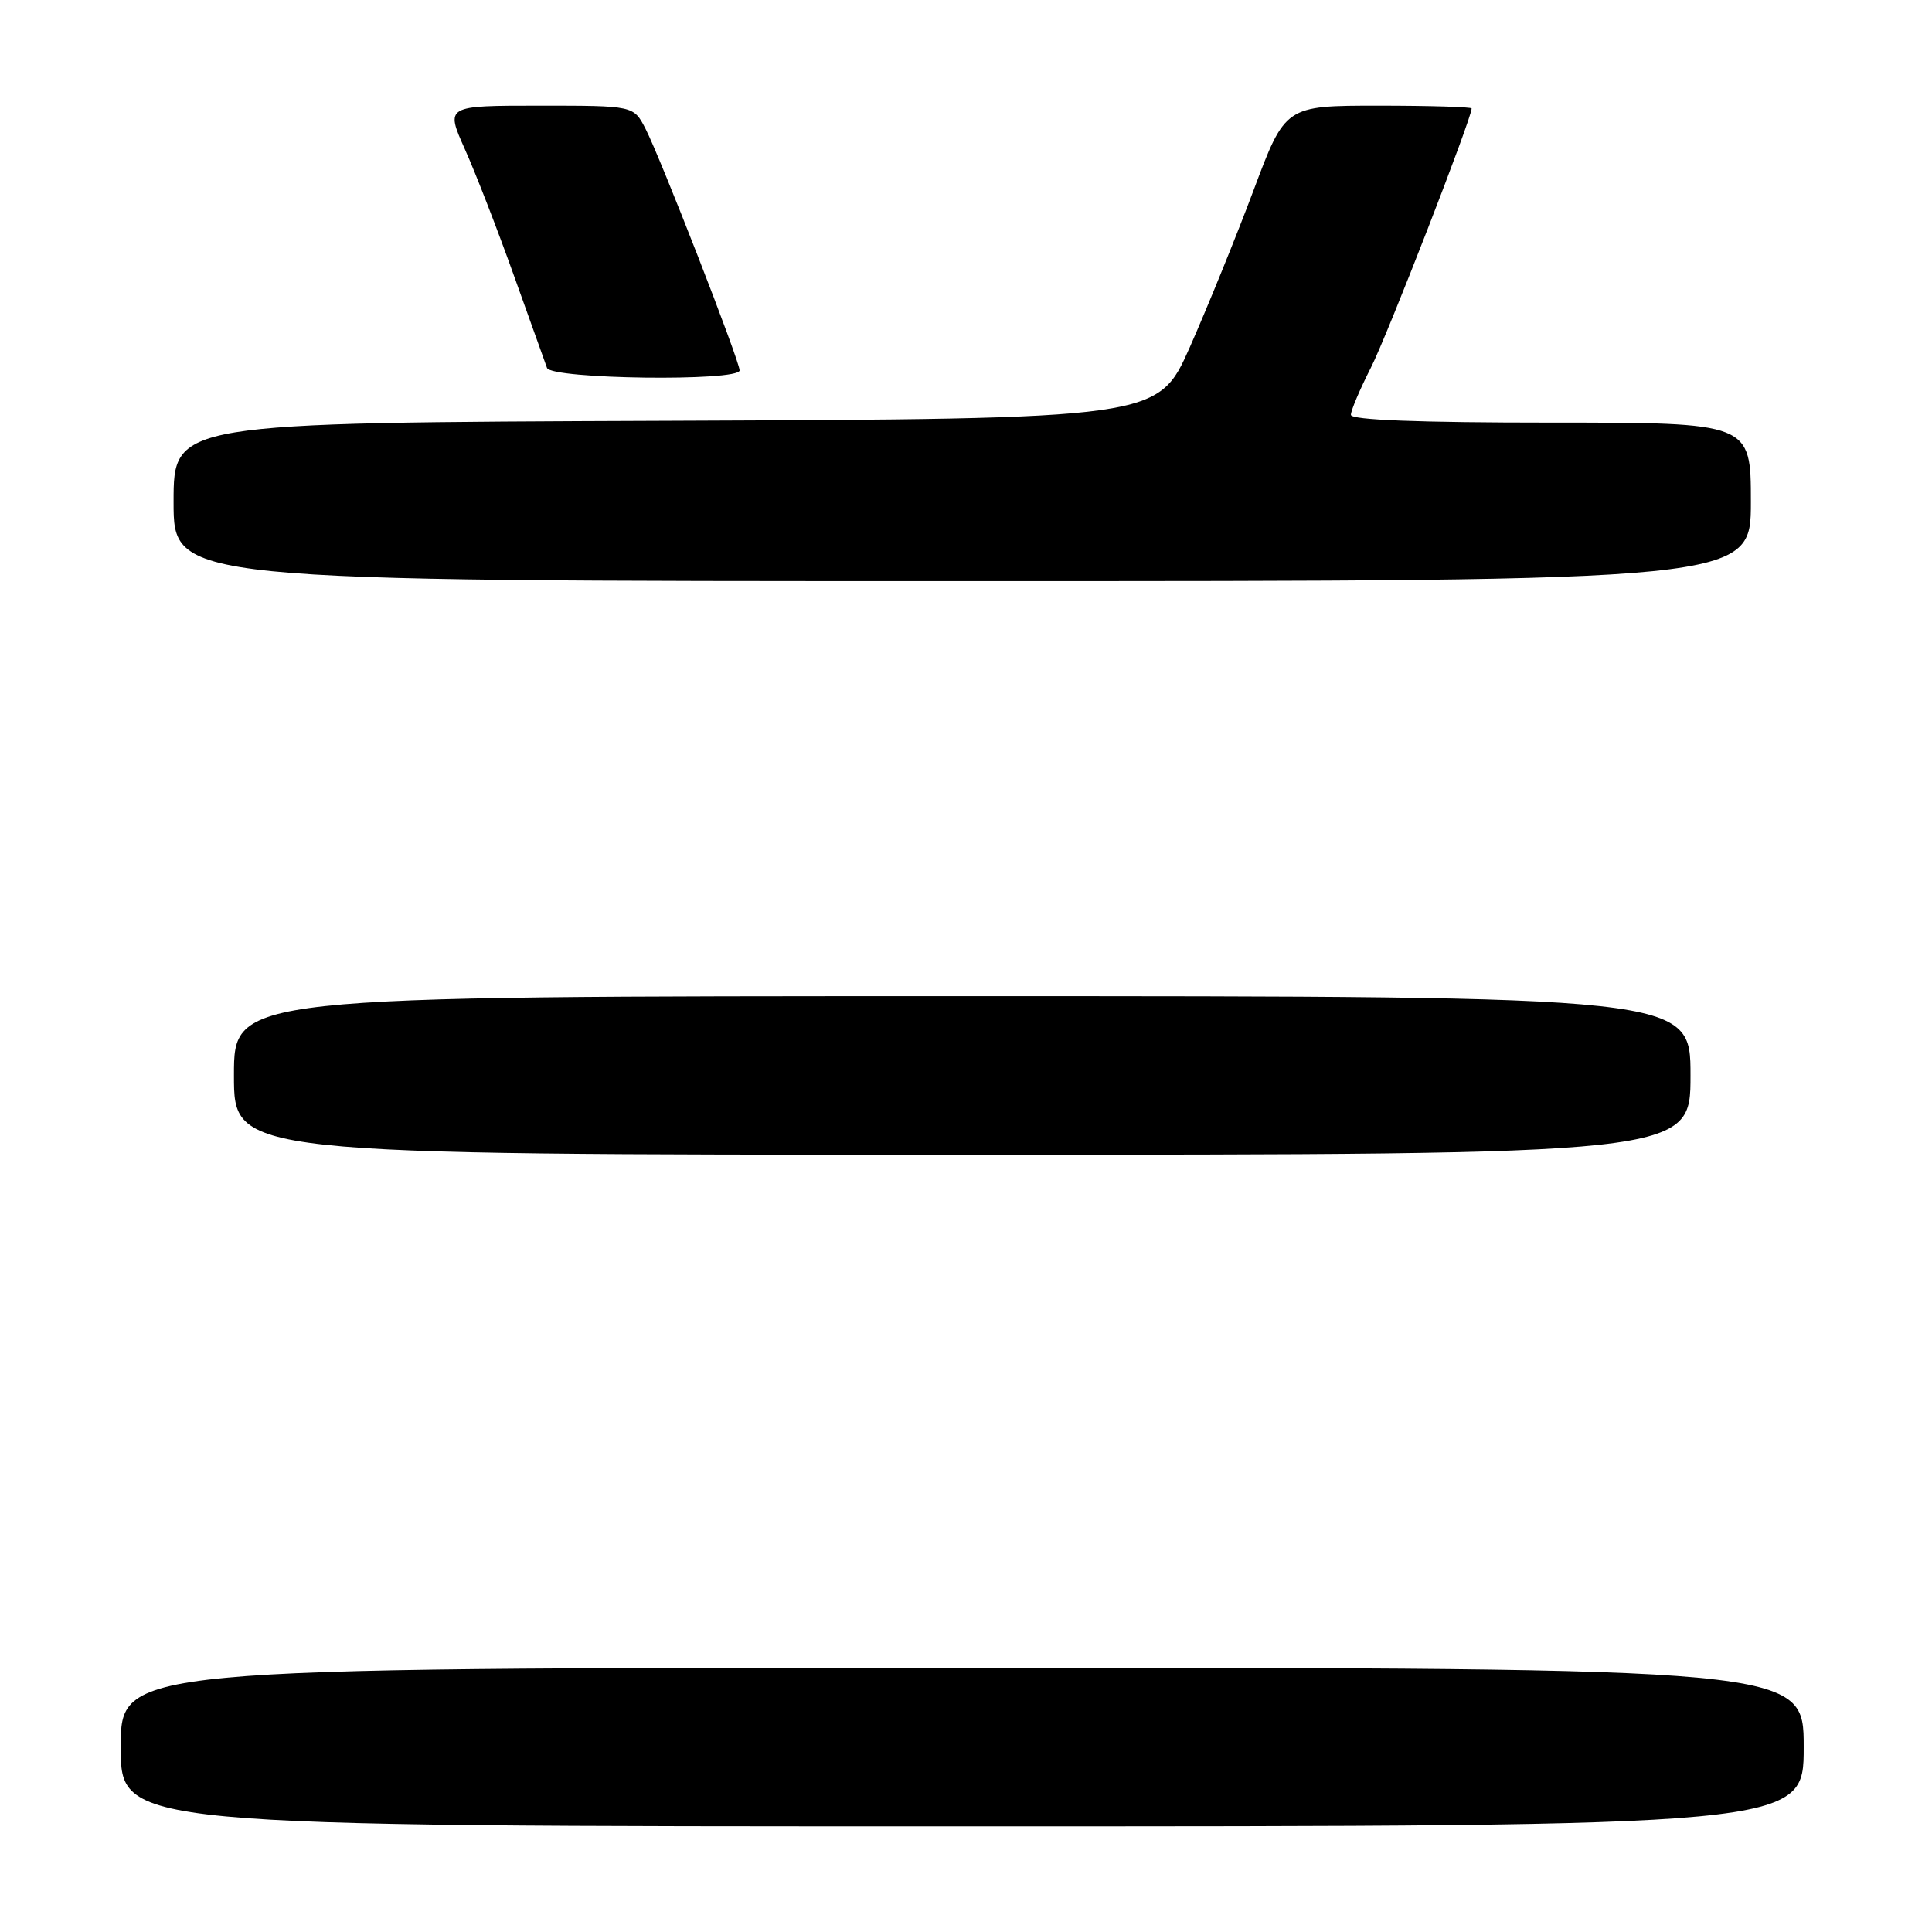 <?xml version="1.0" encoding="UTF-8" standalone="no"?>
<!DOCTYPE svg PUBLIC "-//W3C//DTD SVG 1.1//EN" "http://www.w3.org/Graphics/SVG/1.1/DTD/svg11.dtd" >
<svg xmlns="http://www.w3.org/2000/svg" xmlns:xlink="http://www.w3.org/1999/xlink" version="1.1" viewBox="0 0 256 256">
 <g >
 <path fill="currentColor"
d=" M 239.00 231.50 C 239.00 221.00 239.00 221.00 127.50 221.00 C 16.00 221.00 16.00 221.00 16.00 231.50 C 16.00 242.00 16.00 242.00 127.50 242.00 C 239.00 242.00 239.00 242.00 239.00 231.50 Z  M 224.00 142.50 C 224.00 132.00 224.00 132.00 127.50 132.00 C 31.00 132.00 31.00 132.00 31.00 142.50 C 31.00 153.00 31.00 153.00 127.50 153.00 C 224.00 153.00 224.00 153.00 224.00 142.50 Z  M 232.00 66.50 C 232.00 56.00 232.00 56.00 205.50 56.00 C 187.93 56.00 179.00 55.65 179.00 54.97 C 179.00 54.40 180.19 51.59 181.65 48.72 C 183.82 44.45 195.00 15.68 195.00 14.37 C 195.00 14.17 189.44 14.00 182.65 14.00 C 170.30 14.00 170.30 14.00 166.09 25.25 C 163.77 31.44 159.97 40.77 157.66 46.00 C 153.44 55.50 153.44 55.50 88.22 55.76 C 23.00 56.01 23.00 56.01 23.00 66.51 C 23.00 77.00 23.00 77.00 127.50 77.00 C 232.00 77.00 232.00 77.00 232.00 66.50 Z  M 98.00 49.08 C 98.00 47.83 87.49 20.84 85.52 17.03 C 83.95 14.00 83.95 14.00 71.49 14.00 C 59.03 14.00 59.03 14.00 61.59 19.75 C 63.01 22.91 65.93 30.45 68.09 36.50 C 70.25 42.55 72.23 48.06 72.48 48.75 C 73.03 50.25 98.00 50.57 98.00 49.08 Z "/>
</g>
</svg>
